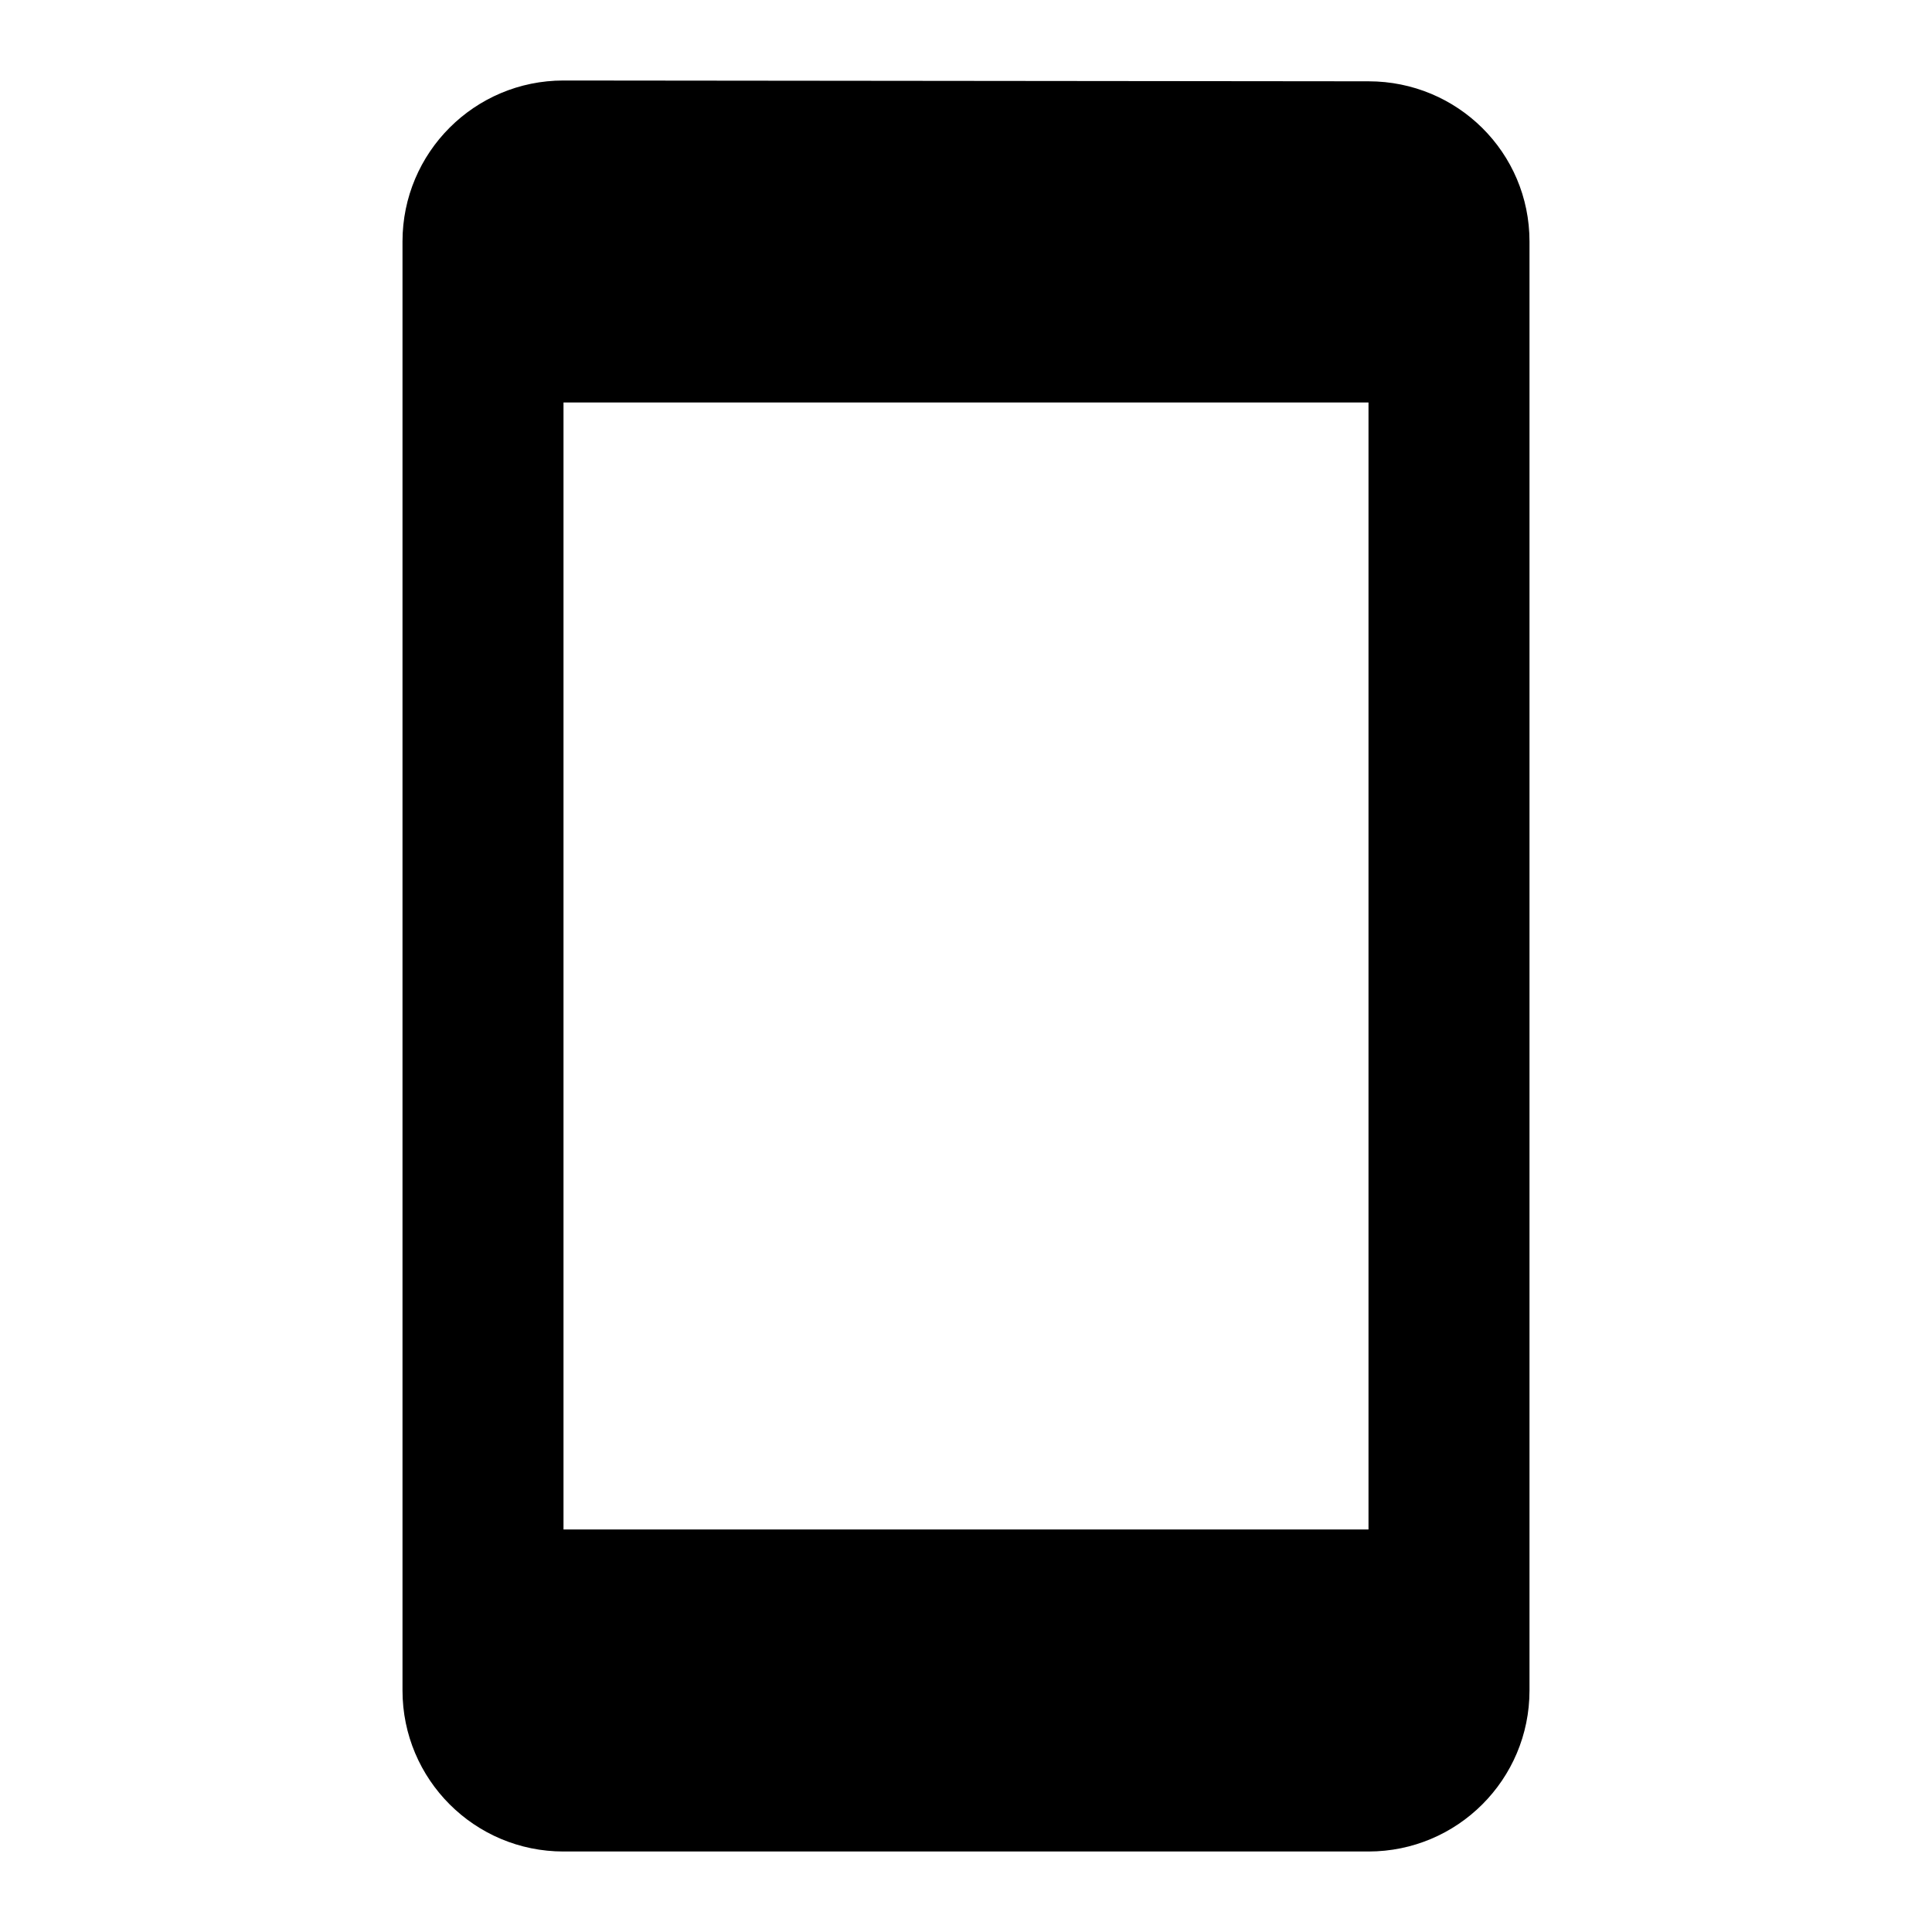 <svg xmlns="http://www.w3.org/2000/svg" width="48" height="48" viewBox="0 0 48 48">
  <path d="M34 2.02c2.21 0 4 1.77 4 3.98v36c0 2.21-1.79 4-4 4H14c-2.21 0-4-1.79-4-4V6c0-2.21 1.79-4 4-4l20 .02zM34 38V10H14v28h20z"/>
</svg>
